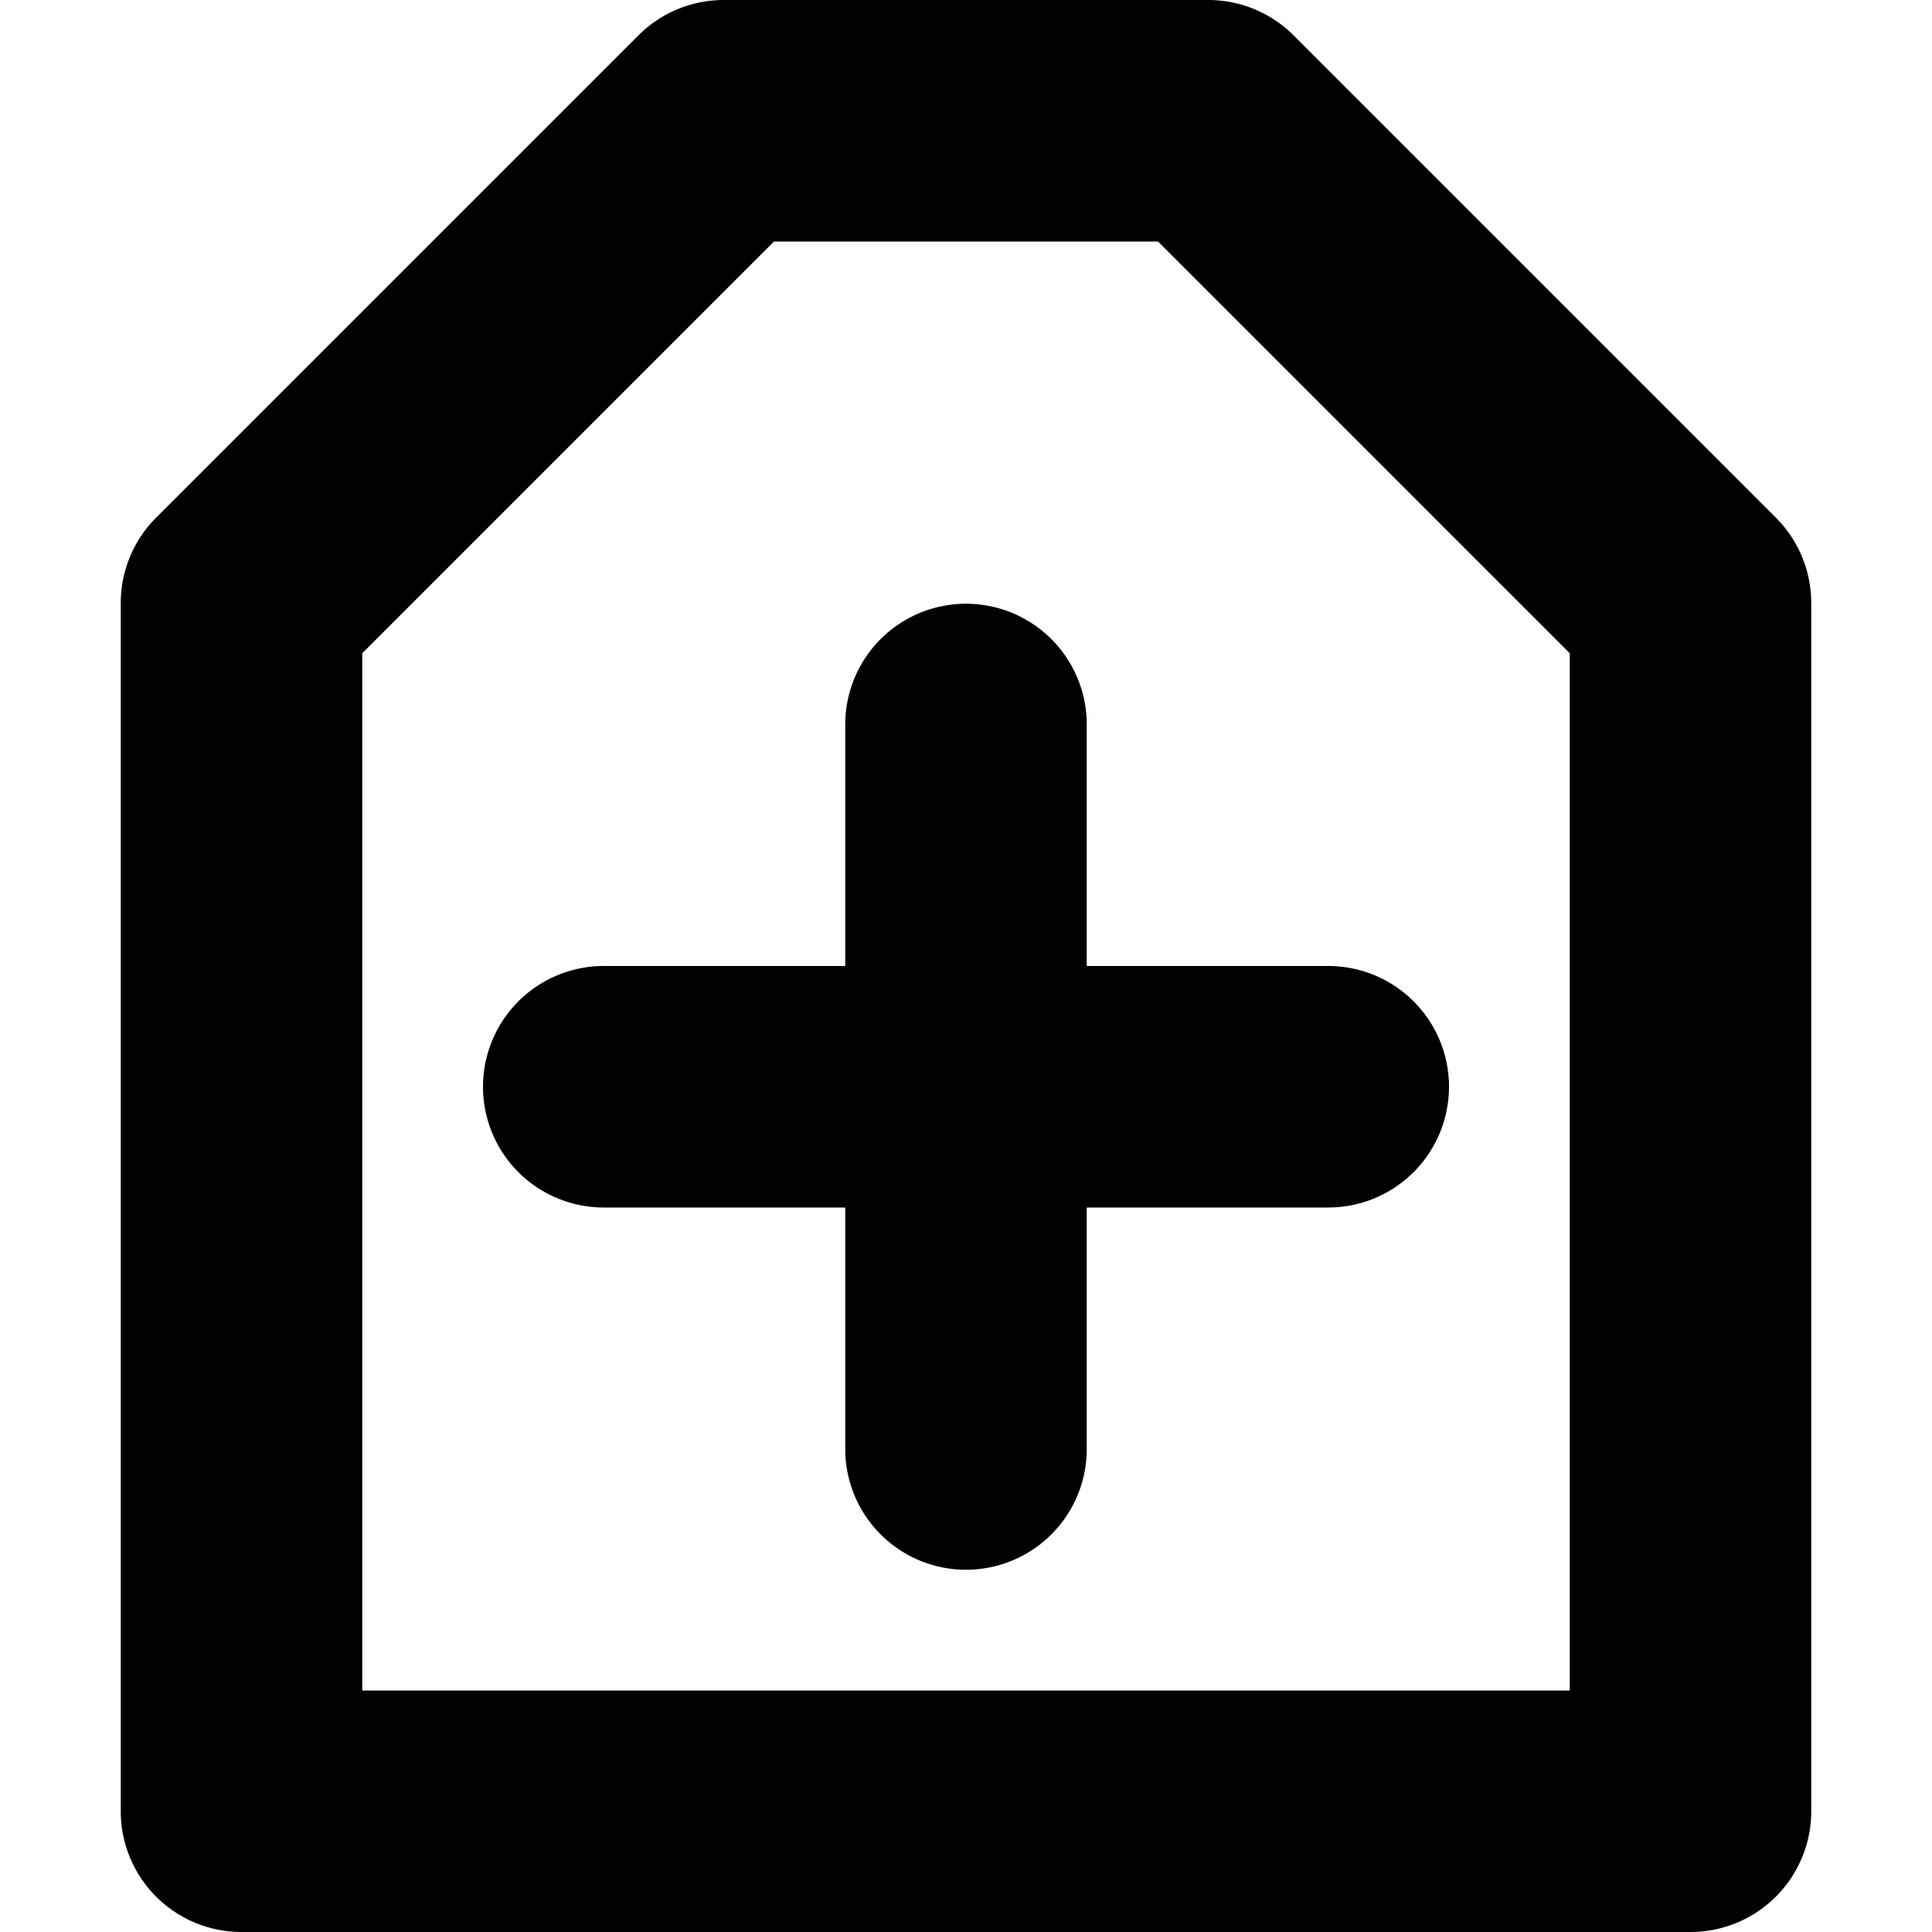 <!-- This Source Code Form is subject to the terms of the Mozilla Public
   - License, v. 2.0. If a copy of the MPL was not distributed with this
   - file, You can obtain one at http://mozilla.org/MPL/2.0/. -->
<svg data-name="Flat (For Export)" xmlns="http://www.w3.org/2000/svg" viewBox="0 0 16 16">
  <path fill="context-fill" d="M14.71 4.29l-4-4A1 1 0 0 0 10 0H6a1 1 0 0 0-.71.29l-4 4A1 1 0 0 0 1 5v10a1 1 0 0 0 1 1h12a1 1 0 0 0 1-1V5a1 1 0 0 0-.29-.71zM13 14H3V5.41L6.41 2h3.18L13 5.41z"/>
  <path fill="context-fill" d="M9 6a1 1 0 0 0-2 0v2H5a1 1 0 0 0 0 2h2v2a1 1 0 0 0 2 0v-2h2a1 1 0 0 0 0-2H9z"/>
</svg>
